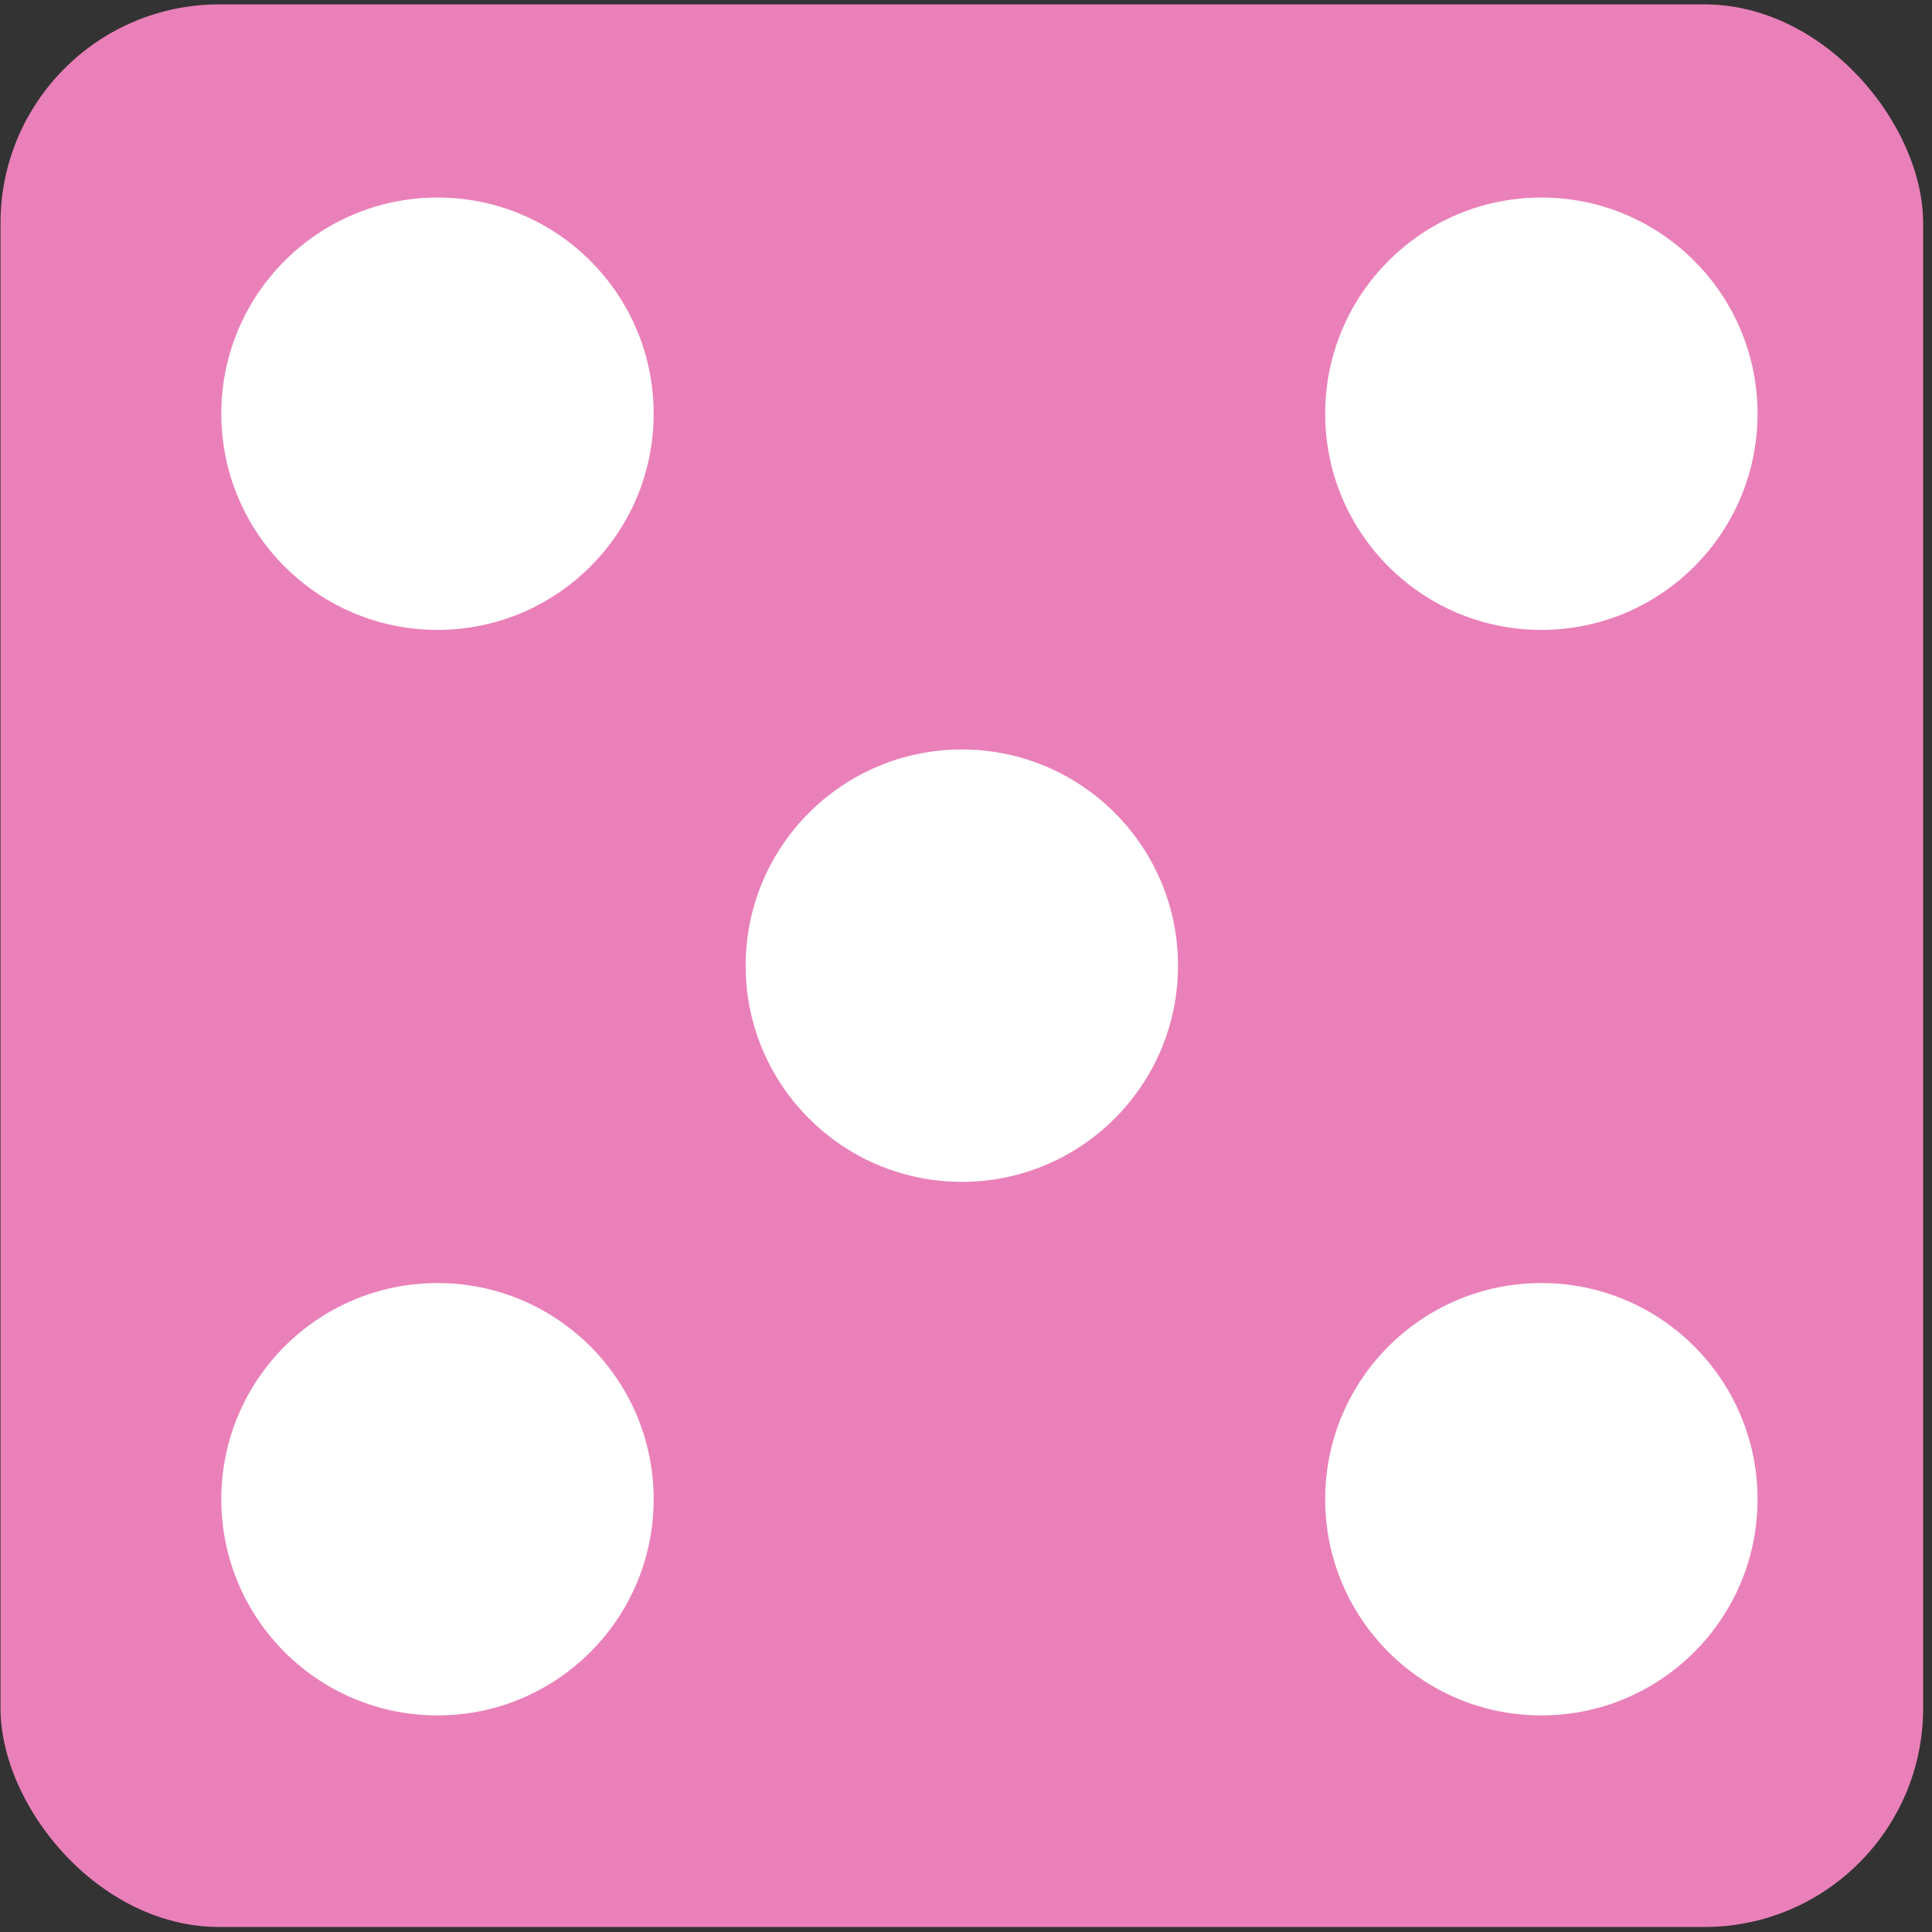 <svg width="159" height="159" viewBox="0 0 159 159" fill="none" xmlns="http://www.w3.org/2000/svg">
<rect x="0" y="0" width="159" height="159" fill="#333333" stroke="none"/>
<rect x="0.043" y="0.36" width="158.227" height="158.227" rx="18" fill="#EA80B9"/>
<circle cx="79.157" cy="79.472" r="17.791" fill="white"/>
<circle cx="36.004" cy="34.048" r="17.791" fill="white"/>
<circle cx="36.004" cy="123.384" r="17.791" fill="white"/>
<circle cx="126.851" cy="123.384" r="17.791" fill="white"/>
<circle cx="126.851" cy="34.048" r="17.791" fill="white"/>
</svg>
